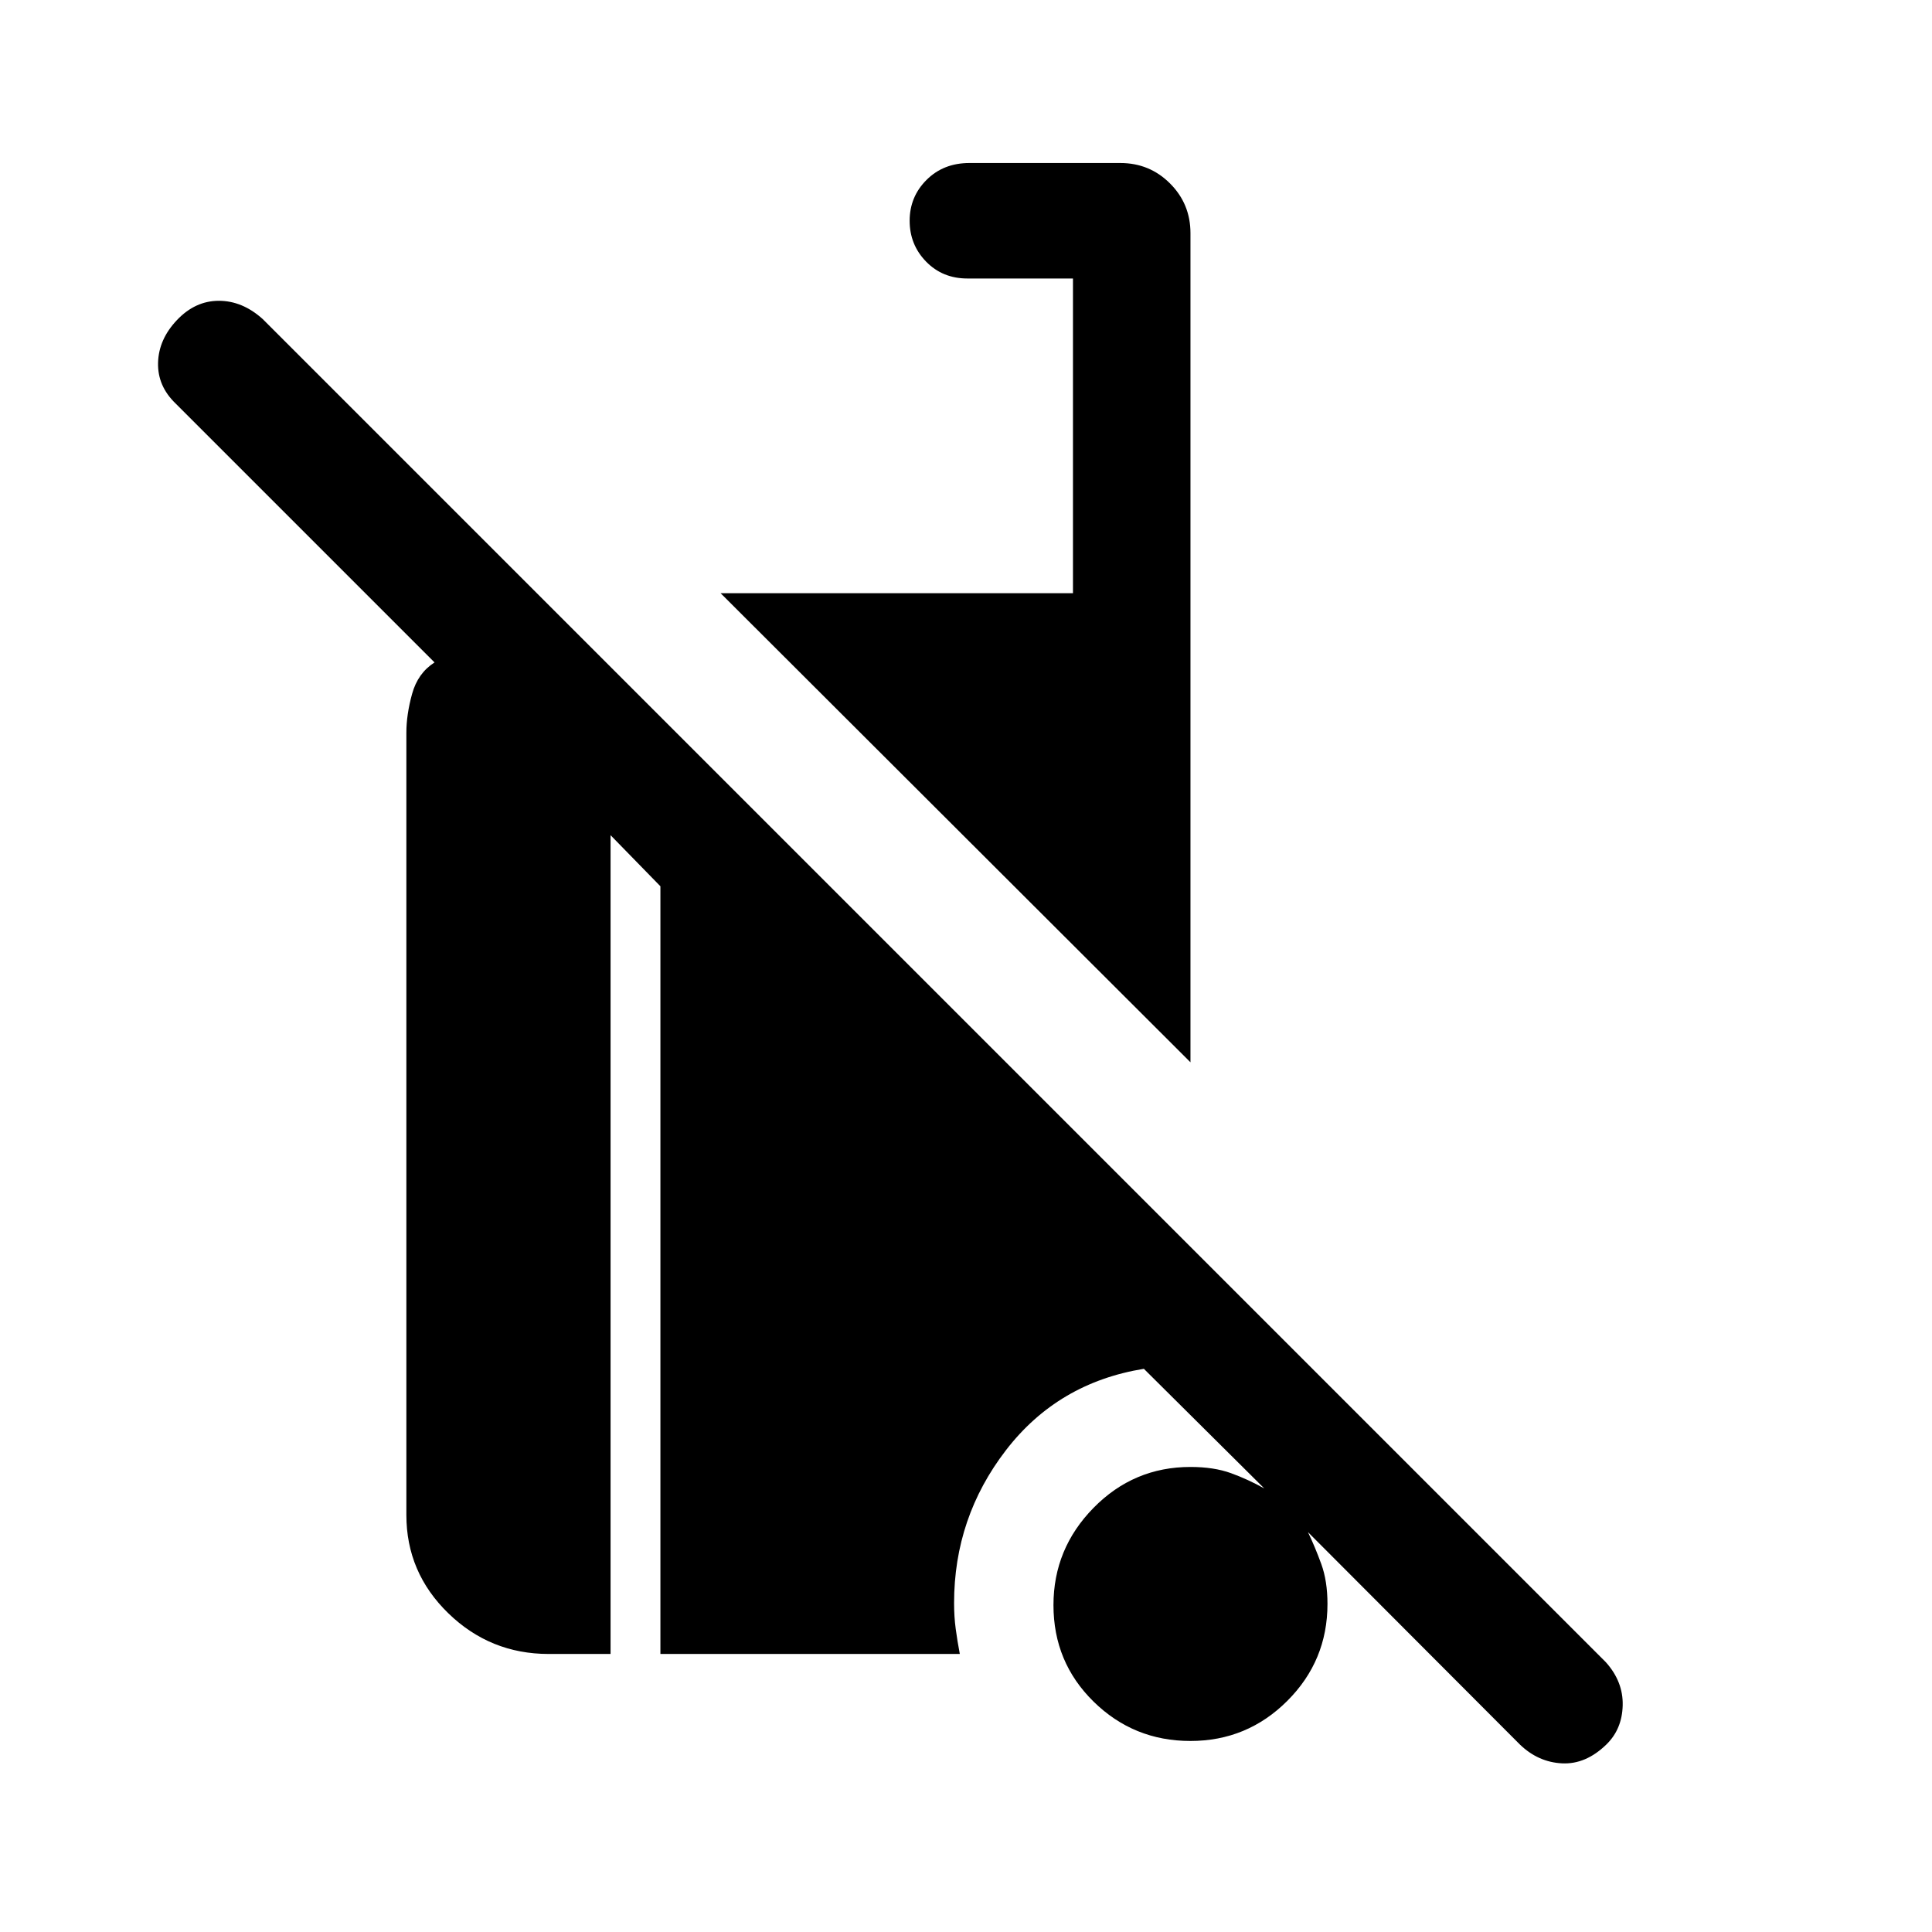 <svg xmlns="http://www.w3.org/2000/svg" height="48" viewBox="0 -960 960 960" width="48"><path d="M755.306-93.078 649.921-198.693q3.539 7.384 6.616 15.846 3.077 8.462 3.077 19.846 0 28.199-19.946 48.138-19.946 19.939-48.154 19.939-28.208 0-48.131-19.564-19.923-19.565-19.923-47.943 0-28.057 19.939-48.352 19.939-20.295 48.138-20.295 11.615 0 20.109 3.077 8.495 3.077 16.583 7.616l-59.845-59.461q-42.693 6.923-68.5 40.409-25.808 33.486-25.808 76.005 0 6.739.808 12.777.807 6.039 2.038 12.5H328.154v-381.459l-24.769-25.384v406.843h-30.769q-29.048 0-49.87-20.243-20.822-20.242-20.822-48.834v-388.693q0-8.97 2.846-19.291t11.154-15.628L87.307-759.461q-9.076-8.692-8.769-20.307.308-11.615 9.385-21.192t20.807-9.577q11.731 0 21.807 9.077L797.92-134.077q8.692 9.692 8.385 21.499-.308 11.808-8.1 19.4-10.227 9.959-22.025 9.376-11.798-.584-20.874-9.276ZM591.537-432.154 358.076-665.23h175.077v-156.385h-52.461q-12.344 0-20.518-8.387Q452-838.389 452-850.31q0-11.92 8.399-20.304 8.399-8.385 21.293-8.385h74.999q14.534 0 24.69 10.156t10.156 24.691v411.998Z"/></svg>